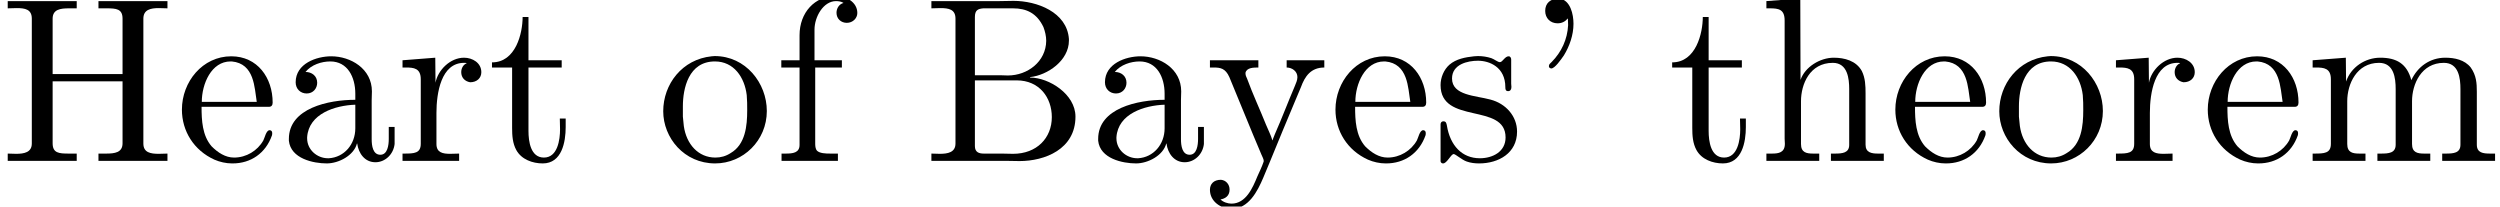 <?xml version='1.0' encoding='UTF-8'?>
<!-- This file was generated by dvisvgm 2.9.1 -->
<svg version='1.1' xmlns='http://www.w3.org/2000/svg' xmlns:xlink='http://www.w3.org/1999/xlink' width='106.491pt' height='8.798pt' viewBox='0 -6.861 106.491 8.798'>
<defs>
<path id='g0-39' d='M1.823-6.077C1.823-5.978 1.833-5.888 1.833-5.788C1.803-5.191 1.554-4.643 1.126-4.214C1.086-4.174 1.016-4.125 1.016-4.055V-4.025C1.016-3.975 1.086-3.945 1.116-3.945C1.265-3.945 1.524-4.314 1.654-4.503C1.893-4.892 2.062-5.37 2.062-5.848C2.062-6.247 1.933-6.864 1.455-6.924C1.076-6.924 .857-6.725 .857-6.396C.857-6.087 1.076-5.868 1.385-5.868C1.564-5.868 1.704-5.938 1.823-6.077Z'/>
<path id='g0-66' d='M.359-6.814V-6.506C.488-6.506 .618-6.516 .737-6.516C1.096-6.516 1.385-6.466 1.385-6.067V-.747C1.385-.369 1.056-.309 .717-.309C.588-.309 .468-.319 .359-.319V-.01H3.497C3.706-.01 3.905 0 4.115 0C5.181 0 6.496-.498 6.496-1.893C6.496-2.849 5.37-3.557 4.563-3.557V-3.577C5.31-3.656 6.217-4.284 6.217-5.131V-5.2C6.137-6.346 4.852-6.824 3.856-6.824C3.656-6.824 3.457-6.814 3.268-6.814H.359ZM2.212-3.437H3.995C4.961-3.437 5.489-2.7 5.489-1.873C5.489-.986 4.852-.309 3.836-.309C3.676-.309 3.517-.319 3.357-.319H2.59C2.381-.319 2.212-.379 2.212-.638V-3.437ZM2.212-3.656V-6.137C2.212-6.436 2.351-6.486 2.57-6.506H3.836C4.413-6.506 4.852-6.296 5.131-5.709C5.2-5.529 5.25-5.32 5.25-5.121C5.24-4.244 4.463-3.646 3.616-3.646C3.507-3.646 3.397-3.656 3.288-3.656H2.212Z'/>
<path id='g0-72' d='M.329-6.814V-6.506C.458-6.506 .588-6.516 .707-6.516C1.066-6.516 1.355-6.466 1.355-6.067V-.747C1.355-.369 1.026-.309 .687-.309C.558-.309 .438-.319 .329-.319V-.01H3.268V-.319H2.929C2.511-.319 2.242-.339 2.242-.757V-3.397H5.22V-.757C5.22-.359 4.882-.319 4.523-.319H4.194V-.01H7.133V-.319C7.014-.319 6.884-.309 6.765-.309C6.416-.309 6.107-.359 6.107-.747V-6.067C6.107-6.456 6.426-6.516 6.765-6.516C6.894-6.516 7.024-6.506 7.133-6.506V-6.814H4.194V-6.506H4.533C4.951-6.506 5.22-6.486 5.22-6.067V-3.706H2.242V-6.067C2.242-6.466 2.58-6.506 2.939-6.506H3.268V-6.814H.329Z'/>
<path id='g0-97' d='M1.116-3.796C1.365-4.105 1.803-4.244 2.172-4.244C2.909-4.244 3.238-3.577 3.238-2.869V-2.61C2.092-2.61 .408-2.252 .408-.946V-.867C.488-.1 1.455 .1 2.022 .1C2.531 .1 3.178-.239 3.308-.747H3.318C3.377-.319 3.646 .05 4.095 .05C4.503 .05 4.862-.279 4.912-.727V-1.455H4.663V-.946C4.663-.677 4.613-.269 4.304-.269C3.985-.269 3.935-.658 3.935-.927V-2.59C3.935-2.72 3.945-2.839 3.945-2.969C3.945-3.935 3.039-4.463 2.212-4.463C1.584-4.463 .697-4.154 .697-3.357C.697-3.068 .907-2.879 1.166-2.879C1.445-2.879 1.614-3.098 1.614-3.337C1.614-3.626 1.385-3.796 1.116-3.796ZM3.238-2.401V-1.395C3.238-.707 2.76-.159 2.112-.12H2.072C1.604-.12 1.186-.488 1.186-.966V-1.016C1.255-2.022 2.381-2.371 3.238-2.401Z'/>
<path id='g0-101' d='M1.116-2.311H3.985C4.095-2.311 4.144-2.381 4.144-2.491C4.144-3.547 3.497-4.463 2.381-4.463C1.156-4.463 .279-3.377 .279-2.192C.279-1.275 .787-.458 1.664-.06C1.893 .04 2.162 .1 2.411 .1H2.441C3.208 .1 3.846-.329 4.115-1.096C4.125-1.126 4.125-1.166 4.125-1.196C4.125-1.265 4.085-1.315 4.015-1.315C3.866-1.315 3.806-.986 3.746-.877C3.497-.438 3.019-.149 2.501-.149C2.132-.149 1.813-.359 1.544-.628C1.146-1.086 1.116-1.733 1.116-2.311ZM1.126-2.521C1.126-3.288 1.534-4.244 2.351-4.244H2.401C3.377-4.154 3.367-3.118 3.467-2.521H1.126Z'/>
<path id='g0-102' d='M1.106-4.294H.329V-3.985H1.106V-.687C1.106-.349 .817-.319 .518-.319H.339V-.01H2.74V-.319H2.421C2.202-.319 1.973-.329 1.853-.438C1.773-.528 1.773-.658 1.773-.777V-3.985H2.909V-4.294H1.743V-5.599C1.743-6.147 2.122-6.814 2.66-6.814C2.76-6.814 2.899-6.795 2.979-6.735C2.79-6.685 2.68-6.506 2.68-6.316C2.68-6.057 2.879-5.888 3.118-5.888C3.377-5.888 3.567-6.087 3.567-6.306C3.567-6.785 3.068-7.034 2.66-7.034C1.753-7.034 1.106-6.326 1.106-5.36V-4.294Z'/>
<path id='g0-104' d='M.319-6.814V-6.506H.468C.837-6.506 1.096-6.466 1.096-5.988V-.956C1.096-.887 1.106-.817 1.106-.737C1.106-.359 .837-.319 .558-.319H.319V-.01H2.57V-.319H2.311C2.032-.319 1.793-.359 1.793-.727V-2.55C1.793-3.268 2.162-4.184 3.148-4.184C3.786-4.184 3.846-3.497 3.846-3.068V-.687C3.846-.349 3.557-.319 3.248-.319H3.068V-.01H5.32V-.319H5.071C4.802-.319 4.543-.359 4.543-.697V-2.879C4.543-3.208 4.533-3.537 4.384-3.836C4.144-4.274 3.646-4.403 3.188-4.403C2.61-4.403 1.963-4.015 1.773-3.457L1.763-6.924L.319-6.814Z'/>
<path id='g0-109' d='M.319-4.294V-3.985H.468C.797-3.985 1.096-3.955 1.096-3.487V-.737C1.096-.329 .817-.319 .379-.319H.319V-.01H2.57V-.319H2.311C2.032-.319 1.793-.359 1.793-.727V-2.55C1.793-3.278 2.192-4.184 3.148-4.184C3.786-4.184 3.856-3.527 3.856-3.068V-.697C3.856-.339 3.557-.319 3.228-.319H3.078V-.01H5.33V-.319H5.071C4.792-.319 4.553-.359 4.553-.727V-2.55C4.553-3.278 4.951-4.184 5.908-4.184C6.545-4.184 6.615-3.527 6.615-3.068V-.697C6.615-.339 6.316-.319 5.988-.319H5.838V-.01H8.09V-.319H7.88C7.582-.319 7.313-.349 7.313-.697V-2.949C7.313-3.318 7.293-3.646 7.054-3.985C6.795-4.314 6.366-4.403 5.968-4.403C5.32-4.403 4.792-4.025 4.523-3.447C4.334-4.154 3.885-4.403 3.198-4.403C2.56-4.403 1.953-4.005 1.743-3.387L1.733-4.403L.319-4.294Z'/>
<path id='g0-111' d='M2.341-4.463C1.086-4.334 .279-3.278 .279-2.122C.279-.996 1.166 .1 2.491 .1C3.686 .1 4.692-.877 4.692-2.132C4.692-3.318 3.796-4.473 2.471-4.473C2.431-4.473 2.381-4.463 2.341-4.463ZM1.116-1.893V-2.331C1.116-3.088 1.355-4.244 2.481-4.244C3.288-4.244 3.746-3.567 3.836-2.809C3.856-2.59 3.856-2.381 3.856-2.162C3.856-1.514 3.786-.707 3.148-.339C2.949-.209 2.73-.149 2.501-.149C1.773-.149 1.265-.717 1.156-1.494C1.136-1.624 1.136-1.763 1.116-1.893Z'/>
<path id='g0-114' d='M.269-4.294V-3.985H.418C.747-3.985 1.046-3.955 1.046-3.487V-.737C1.046-.329 .767-.319 .329-.319H.269V-.01H2.68V-.319C2.56-.319 2.421-.309 2.301-.309C1.983-.309 1.714-.359 1.714-.727V-2.052C1.714-2.899 1.913-4.184 2.889-4.184C2.929-4.184 2.959-4.184 2.999-4.174V-4.164C2.849-4.105 2.77-3.945 2.77-3.786C2.77-3.557 2.919-3.397 3.148-3.357C3.437-3.357 3.626-3.537 3.626-3.786C3.626-4.184 3.248-4.403 2.889-4.403C2.301-4.403 1.773-3.875 1.674-3.337L1.664-4.403L.269-4.294Z'/>
<path id='g0-115' d='M1.753-4.463C1.385-4.423 .996-4.354 .707-4.105C.468-3.895 .329-3.557 .329-3.238C.329-1.534 3.098-2.501 3.098-1.006C3.098-.399 2.55-.12 2.002-.12C1.245-.12 .737-.658 .598-1.514C.578-1.604 .568-1.694 .448-1.694C.369-1.694 .329-1.634 .329-1.564V.01C.339 .06 .369 .09 .418 .1H.438C.598 .1 .757-.269 .877-.299H.887C.966-.299 1.235-.05 1.445 .02C1.614 .08 1.793 .1 1.973 .1C2.8 .1 3.587-.339 3.587-1.255C3.587-1.913 3.108-2.451 2.451-2.62C1.833-2.79 .817-2.79 .817-3.517C.817-4.125 1.484-4.274 1.923-4.274C2.411-4.274 3.088-4.005 3.088-3.148C3.088-3.059 3.098-2.979 3.208-2.979C3.308-2.979 3.347-3.059 3.347-3.158C3.347-3.208 3.337-3.258 3.337-3.298V-4.324C3.337-4.384 3.308-4.463 3.228-4.463C3.068-4.463 2.969-4.214 2.859-4.214H2.849C2.77-4.214 2.61-4.344 2.491-4.384C2.311-4.443 2.112-4.473 1.923-4.473C1.863-4.473 1.813-4.463 1.753-4.463Z'/>
<path id='g0-116' d='M1.484-6.137C1.484-5.45 1.196-4.204 .179-4.204V-3.985H1.036V-1.415C1.036-1.086 1.056-.757 1.215-.468C1.435-.07 1.903 .1 2.341 .1C3.158 .1 3.318-.817 3.318-1.445V-1.813H3.068C3.068-1.664 3.078-1.514 3.078-1.355C3.078-.917 2.979-.149 2.391-.149C1.823-.149 1.733-.837 1.733-1.285V-3.985H3.148V-4.294H1.733V-6.137H1.484Z'/>
<path id='g0-121' d='M.189-4.294V-3.985H.349C.628-3.985 .847-3.955 1.016-3.577C1.474-2.481 1.913-1.375 2.381-.279C2.411-.199 2.481-.09 2.481 0C2.481 .01 2.471 .03 2.471 .04C2.401 .249 2.301 .448 2.212 .648C2.012 1.136 1.724 1.813 1.106 1.813C.956 1.813 .757 1.753 .638 1.634C.827 1.604 1.026 1.494 1.026 1.215C1.026 .996 .877 .817 .658 .797C.349 .797 .189 .976 .189 1.225C.189 1.724 .658 2.032 1.106 2.032H1.116C1.833 2.032 2.212 1.295 2.461 .707L2.76-.01C3.108-.867 3.467-1.724 3.826-2.58L4.065-3.148C4.234-3.616 4.493-3.985 5.061-3.985V-4.294H3.457V-3.985C3.686-3.985 3.915-3.826 3.915-3.577C3.915-3.447 3.856-3.318 3.806-3.198C3.517-2.521 3.258-1.833 2.959-1.156C2.929-1.066 2.879-.976 2.859-.887H2.849C2.78-1.116 2.67-1.325 2.58-1.544C2.321-2.192 2.012-2.849 1.773-3.507C1.743-3.577 1.704-3.646 1.704-3.726V-3.766C1.763-3.985 2.052-3.985 2.252-3.985V-4.294H.189Z'/>
</defs>
<g id='page1'>
<use x='0' y='0' xlink:href='#g0-72'/>
<use x='7.47' y='0' xlink:href='#g0-101'/>
<use x='11.897' y='0' xlink:href='#g0-97'/>
<use x='16.877' y='0' xlink:href='#g0-114'/>
<use x='20.778' y='0' xlink:href='#g0-116'/>
<use x='27.972' y='0' xlink:href='#g0-111'/>
<use x='32.952' y='0' xlink:href='#g0-102'/>
<use x='39.315' y='0' xlink:href='#g0-66'/>
<use x='46.37' y='0' xlink:href='#g0-97'/>
<use x='51.35' y='0' xlink:href='#g0-121'/>
<use x='56.607' y='0' xlink:href='#g0-101'/>
<use x='61.034' y='0' xlink:href='#g0-115'/>
<use x='64.963' y='0' xlink:href='#g0-39'/>
<use x='71.049' y='0' xlink:href='#g0-116'/>
<use x='74.923' y='0' xlink:href='#g0-104'/>
<use x='80.456' y='0' xlink:href='#g0-101'/>
<use x='84.883' y='0' xlink:href='#g0-111'/>
<use x='89.863' y='0' xlink:href='#g0-114'/>
<use x='93.764' y='0' xlink:href='#g0-101'/>
<use x='98.191' y='0' xlink:href='#g0-109'/>
</g>
</svg>